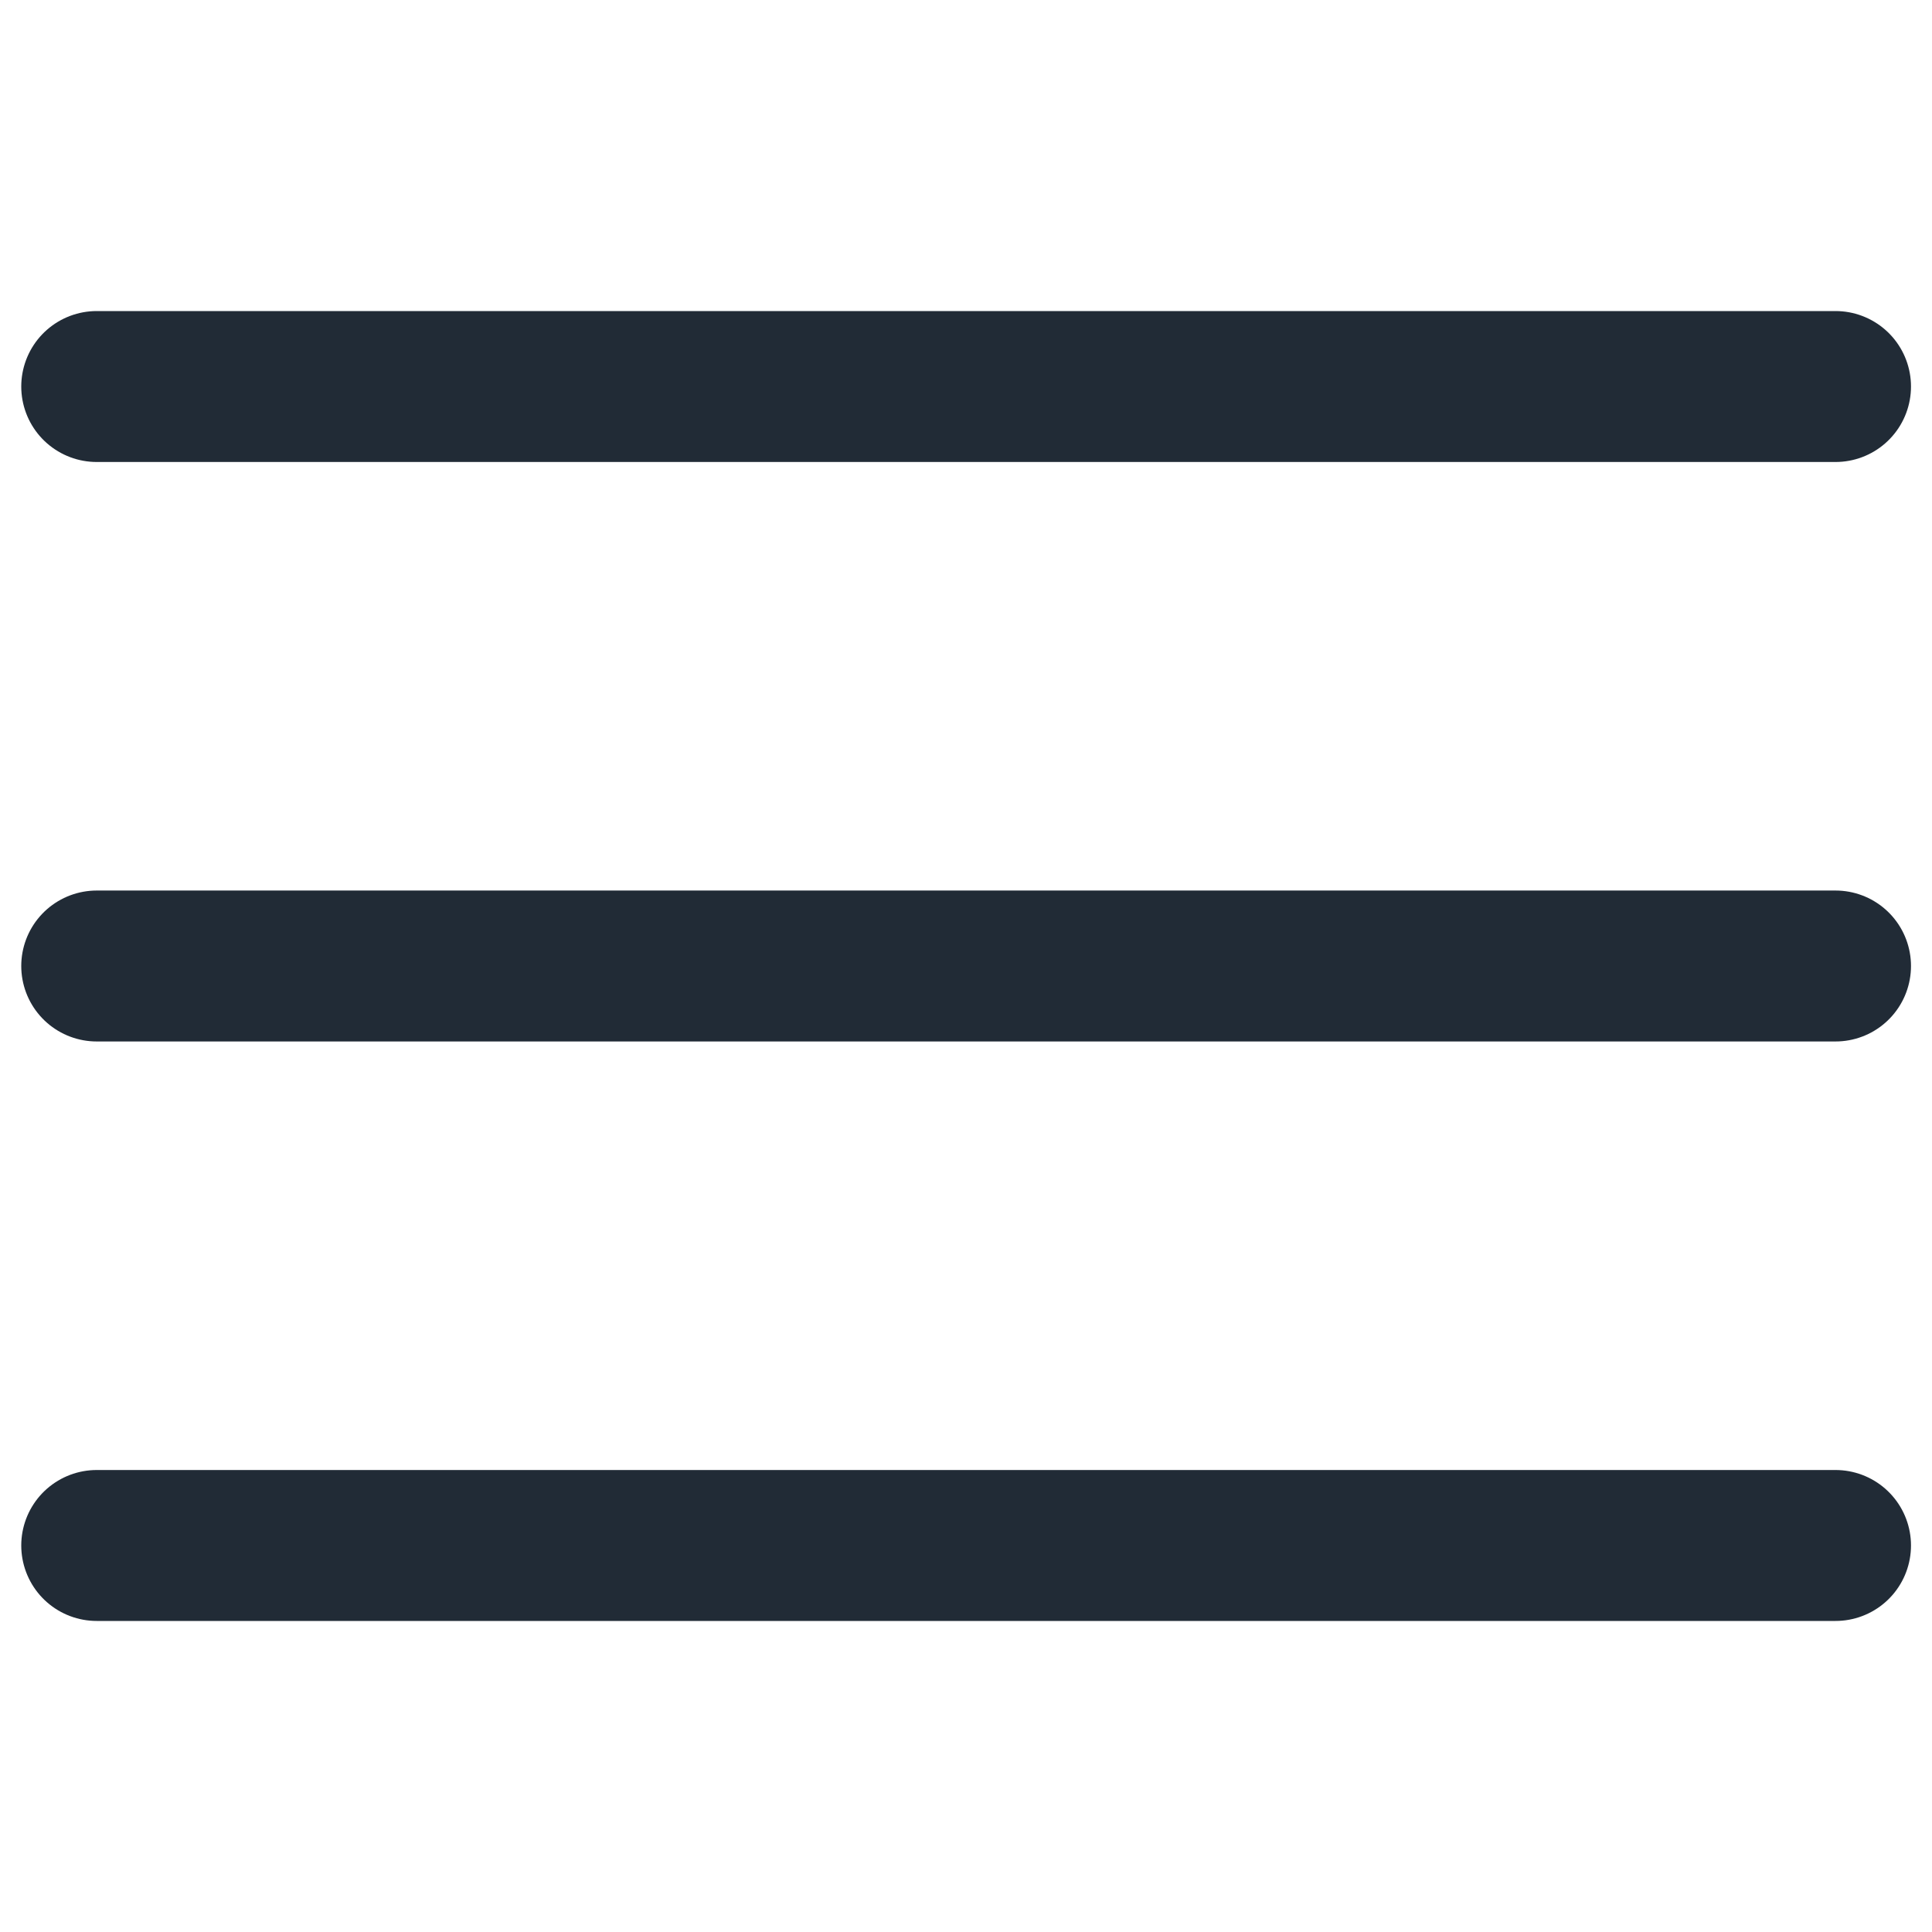 <svg width="16" height="16" viewBox="0 0 16 16" fill="none" xmlns="http://www.w3.org/2000/svg">
<path d="M0.801 8H15.201" stroke="#212B36" stroke-width="1.25" stroke-linecap="round" stroke-linejoin="round"/>
<path d="M0.801 3.201H15.201" stroke="#212B36" stroke-width="1.25" stroke-linecap="round" stroke-linejoin="round"/>
<path d="M0.801 12.799H15.201" stroke="#212B36" stroke-width="1.25" stroke-linecap="round" stroke-linejoin="round"/>
</svg>

